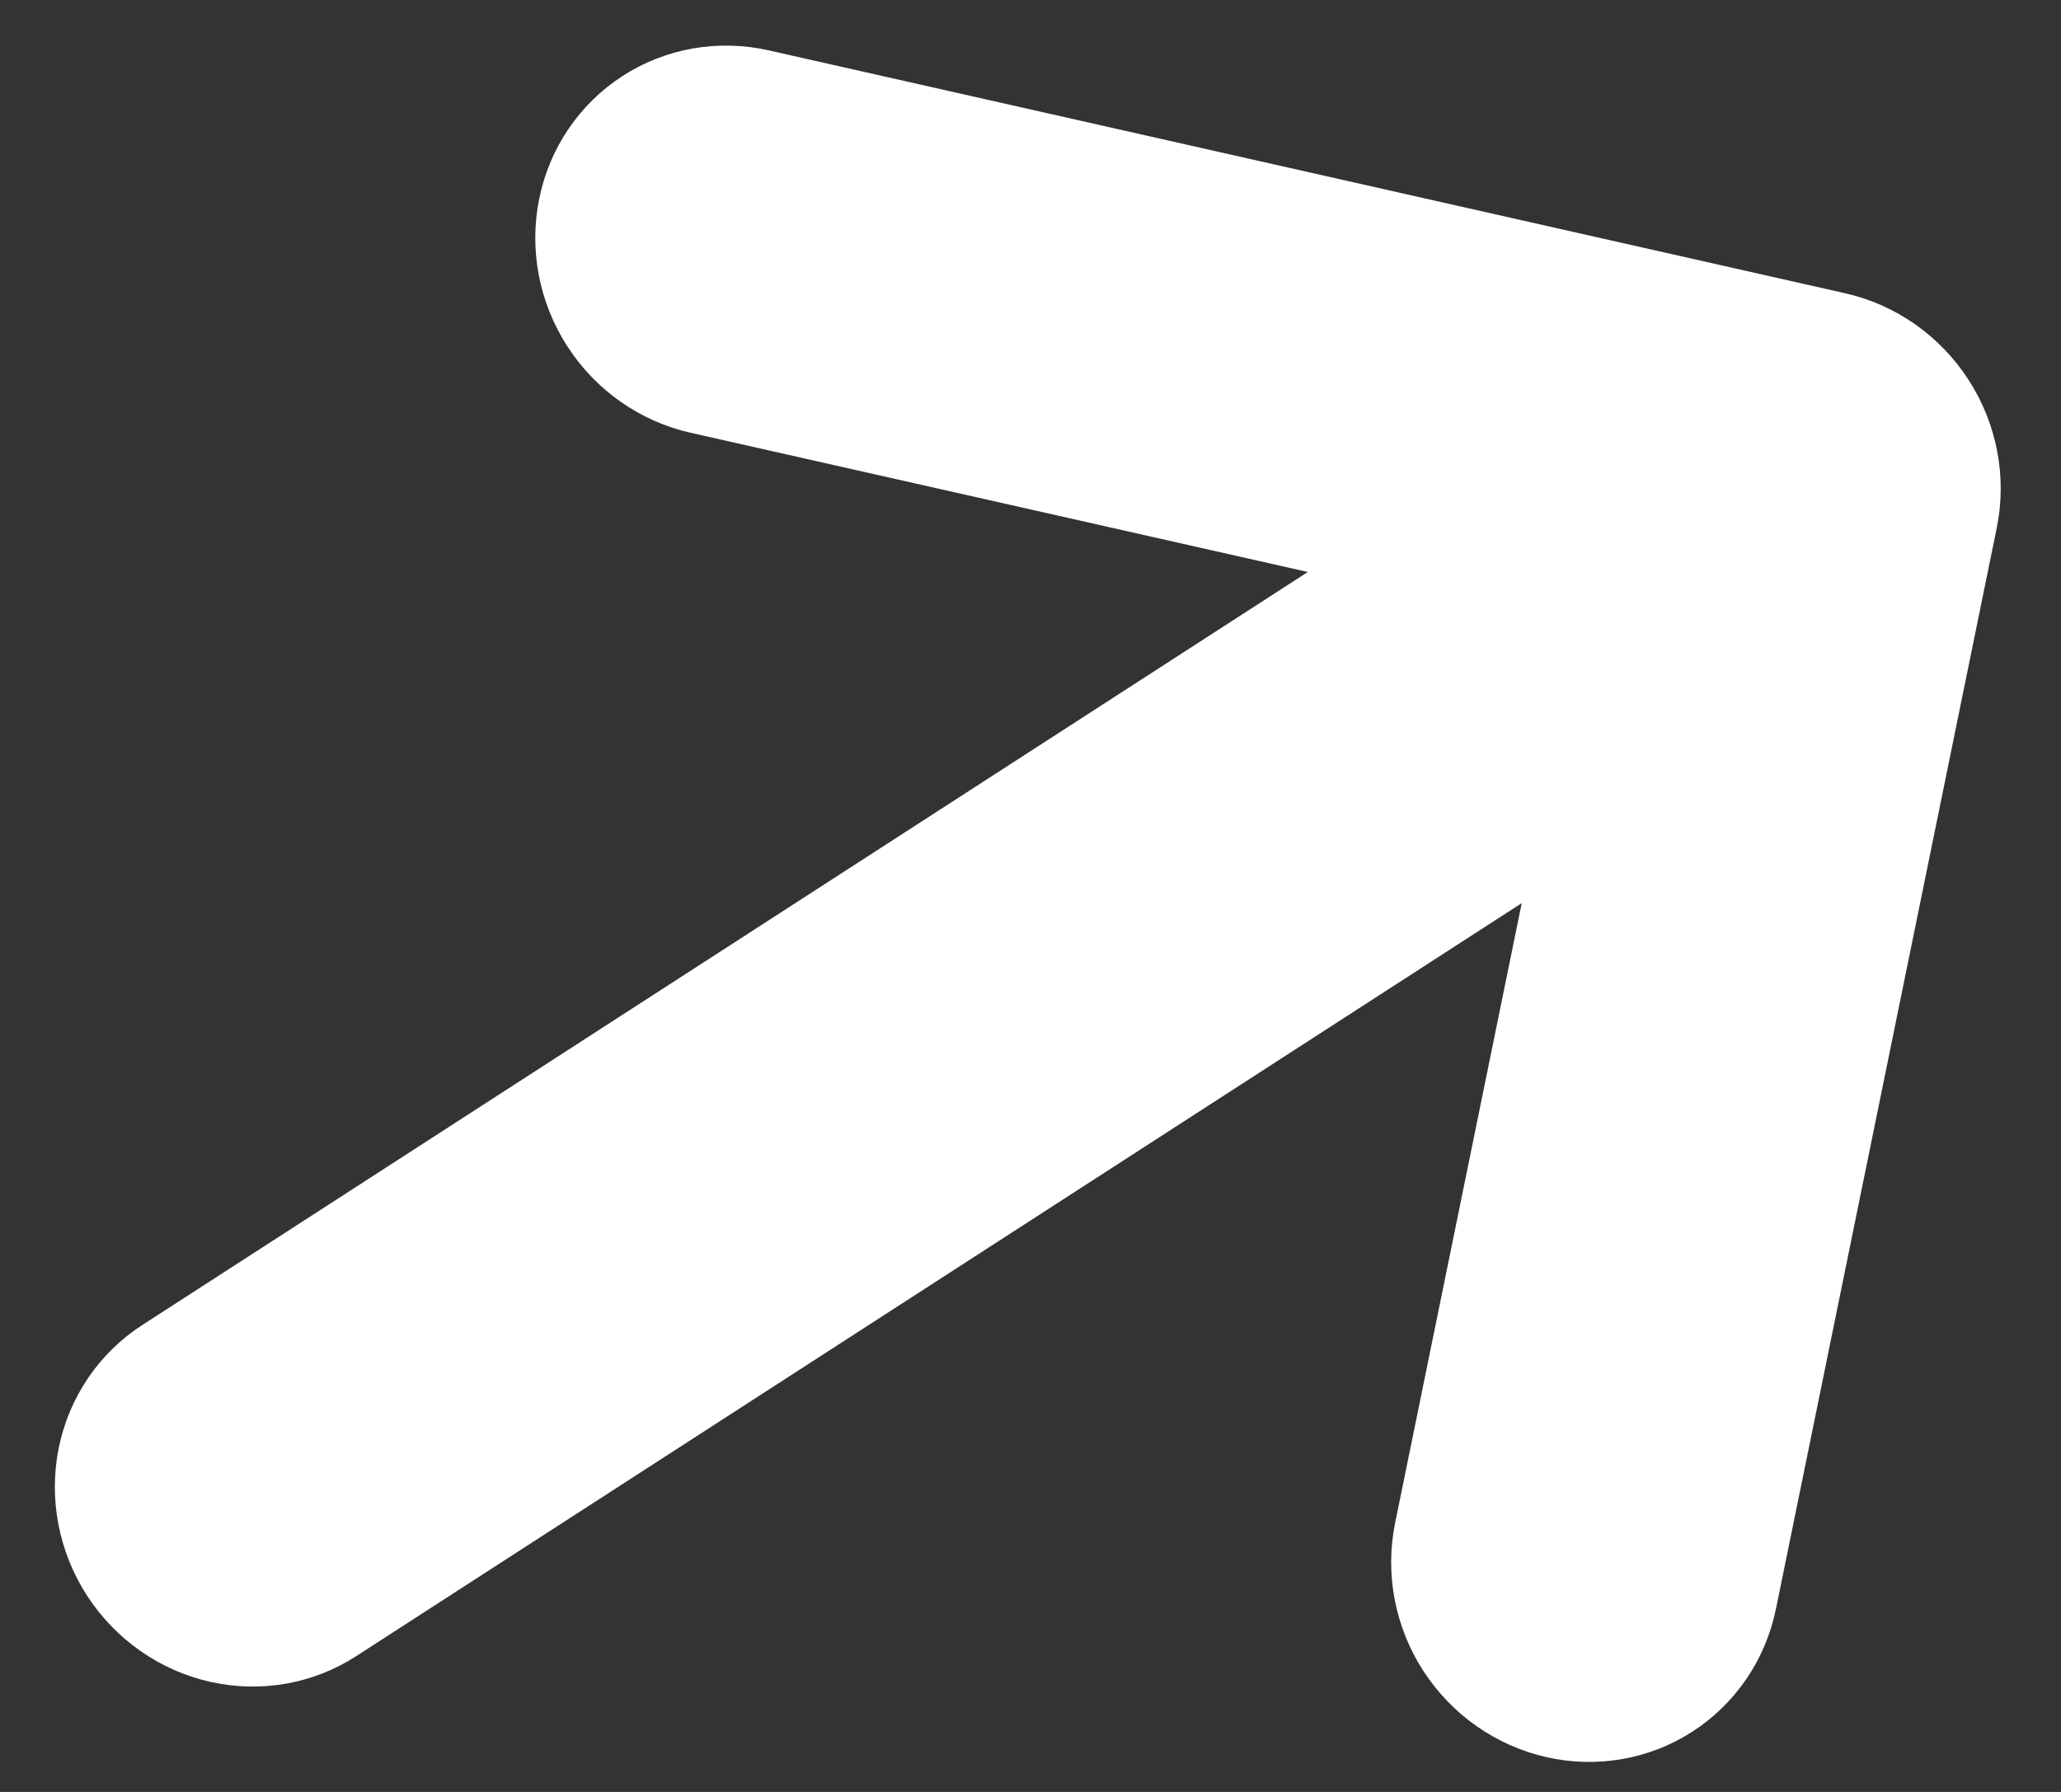 <svg width="23" height="20" viewBox="0 0 23 20" fill="none" xmlns="http://www.w3.org/2000/svg">
<rect x="0" y="0" width="23" height="20" fill="#333333" stroke="none"/>
<path d="M22.284 5.887C22.398 5.321 22.285 4.729 21.968 4.239C21.651 3.749 21.158 3.402 20.595 3.274L8.578 0.562C8.299 0.499 8.012 0.492 7.732 0.541C7.452 0.59 7.186 0.694 6.948 0.848C6.468 1.158 6.133 1.65 6.018 2.216C5.902 2.782 6.015 3.376 6.332 3.866C6.648 4.356 7.143 4.703 7.706 4.83L14.595 6.384L1.586 14.79C1.106 15.1 0.772 15.592 0.656 16.158C0.541 16.724 0.654 17.317 0.97 17.807C1.287 18.297 1.781 18.644 2.345 18.771C2.908 18.898 3.494 18.795 3.974 18.485L16.982 10.08L15.569 16.998C15.512 17.279 15.51 17.569 15.564 17.852C15.618 18.134 15.726 18.405 15.883 18.648C16.04 18.89 16.242 19.101 16.478 19.266C16.714 19.431 16.979 19.549 17.258 19.612C17.537 19.675 17.825 19.682 18.104 19.633C18.384 19.584 18.65 19.48 18.888 19.326C19.126 19.172 19.33 18.972 19.49 18.738C19.65 18.503 19.761 18.238 19.819 17.957L22.284 5.887Z" fill="white"/>
</svg>
